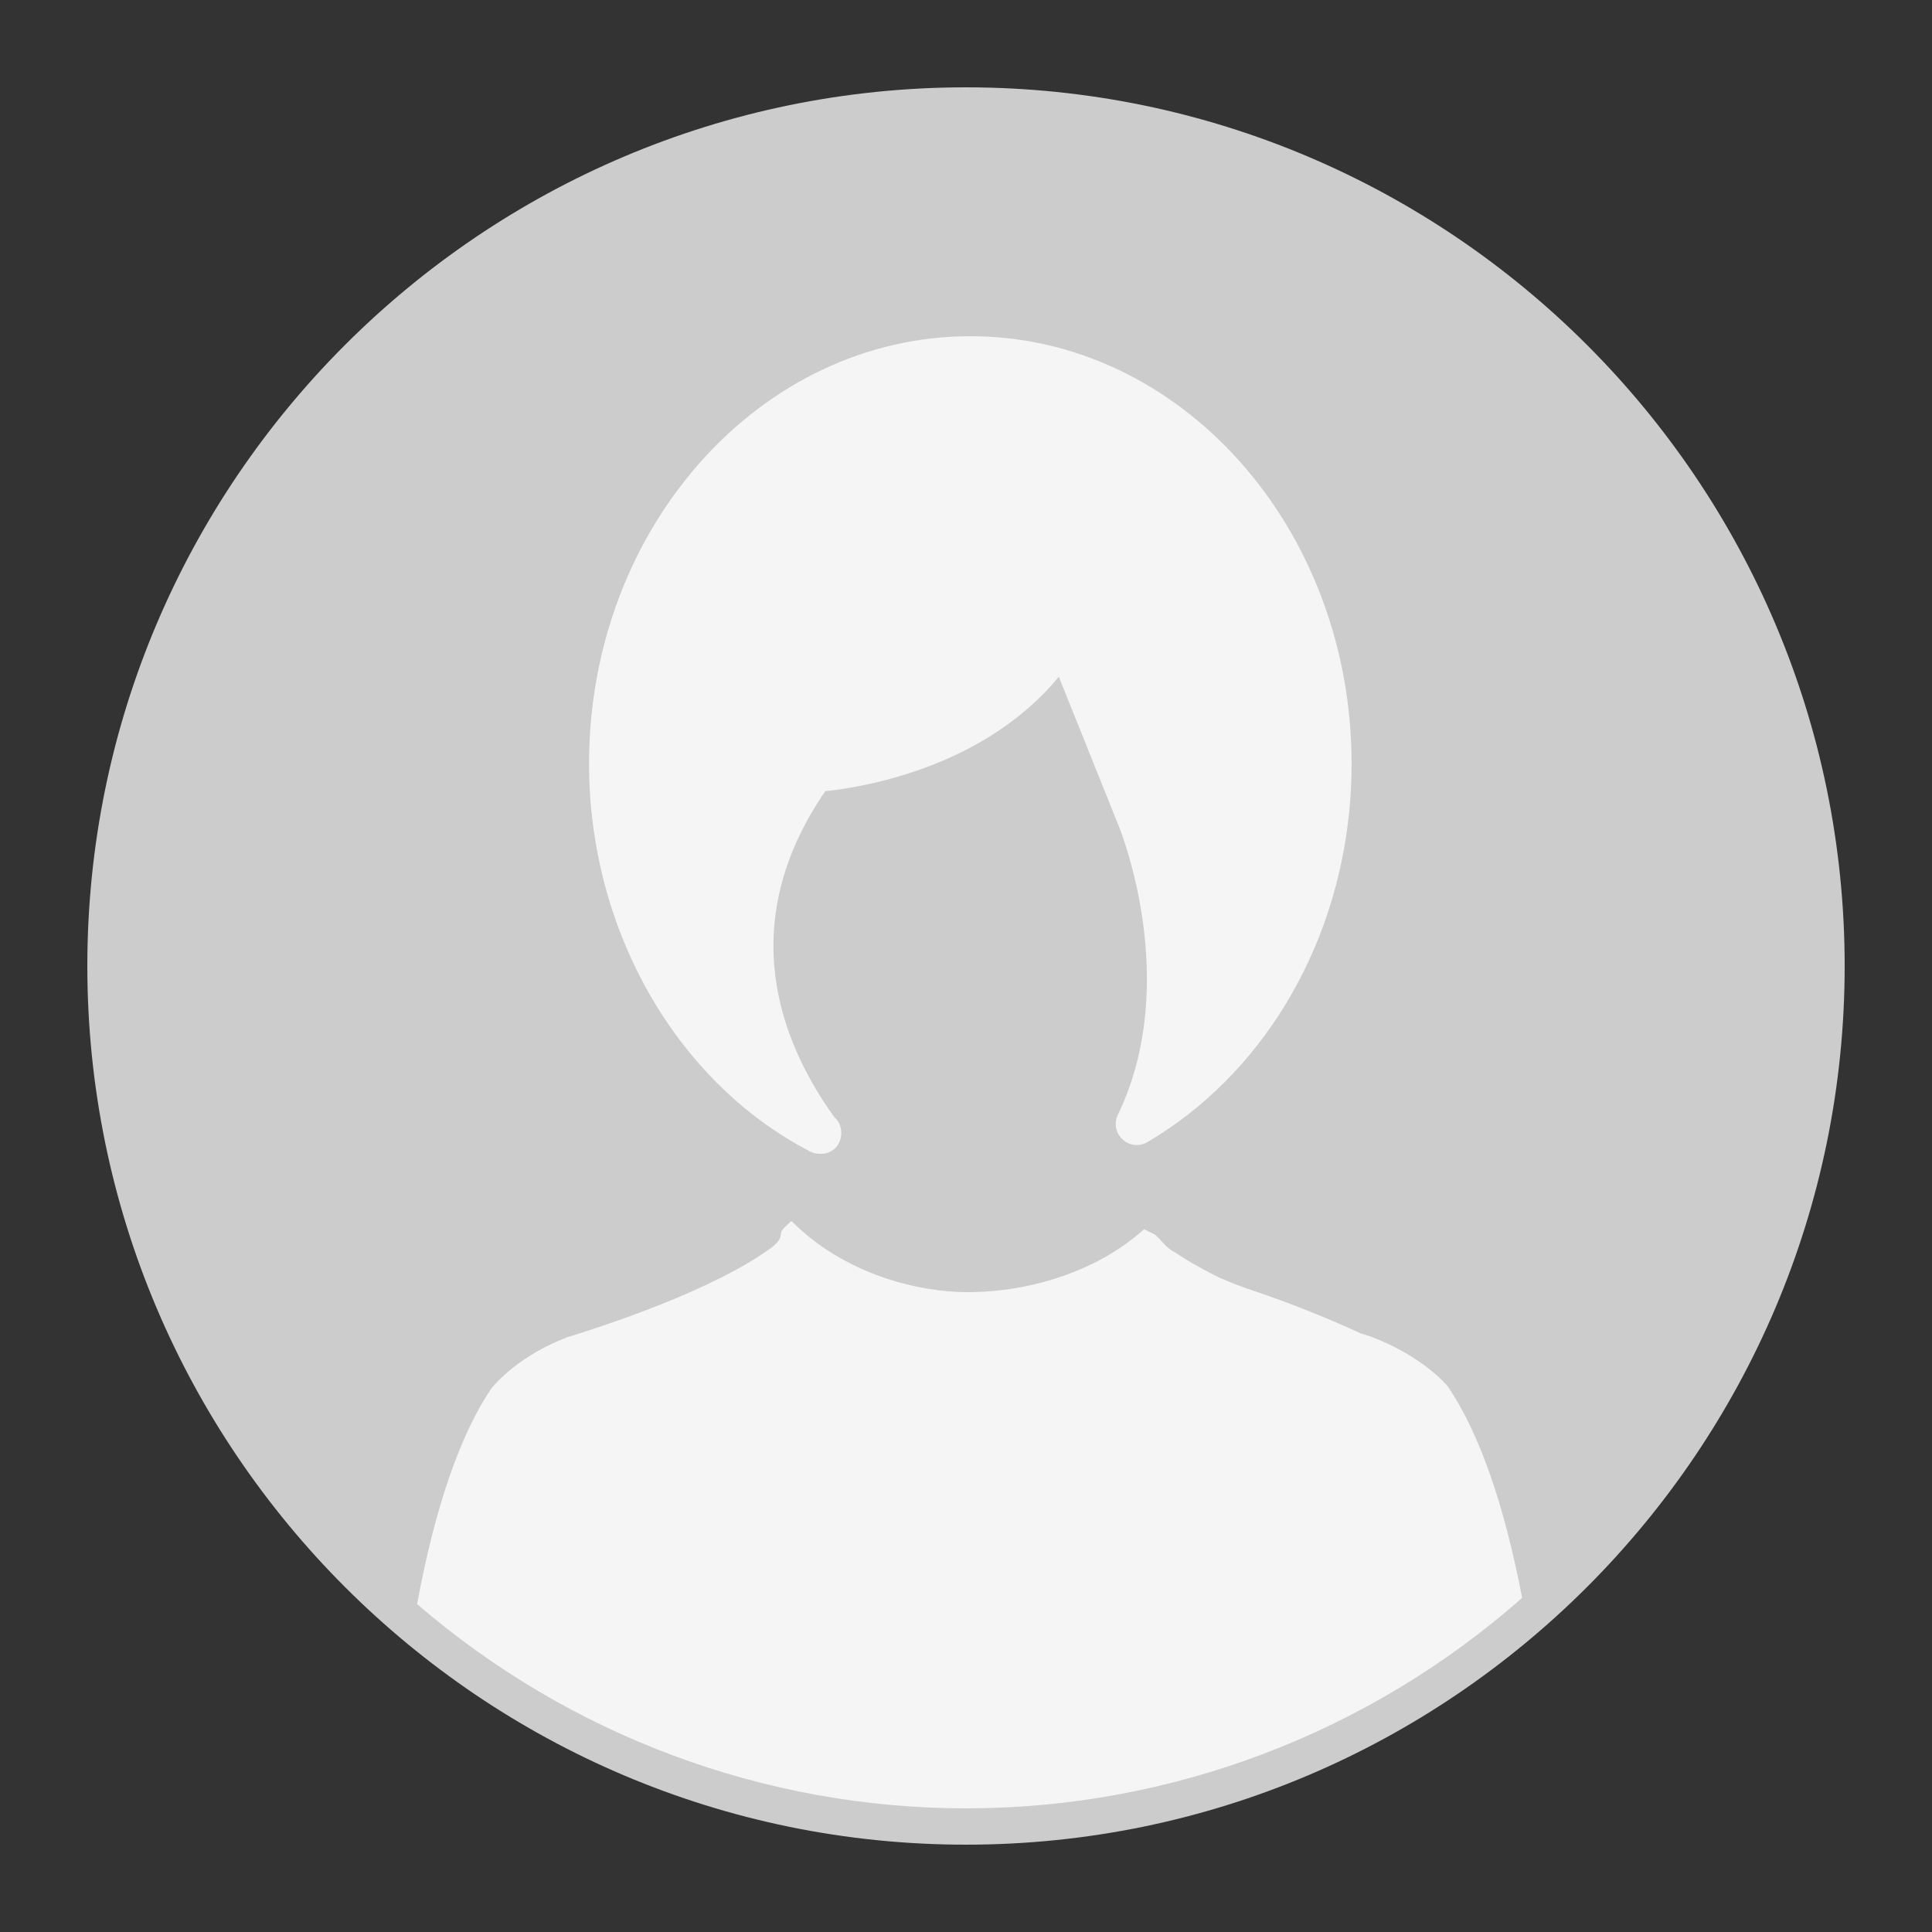 <?xml version="1.0" encoding="utf-8"?>
<!-- Generator: Adobe Illustrator 17.0.0, SVG Export Plug-In . SVG Version: 6.00 Build 0)  -->
<!DOCTYPE svg PUBLIC "-//W3C//DTD SVG 1.1//EN" "http://www.w3.org/Graphics/SVG/1.1/DTD/svg11.dtd">
<svg version="1.1" id="Layer_1" xmlns="http://www.w3.org/2000/svg" xmlns:xlink="http://www.w3.org/1999/xlink" x="0px" y="0px"
	 width="64px" height="64px" viewBox="0 0 64 64" enable-background="new 0 0 64 64" xml:space="preserve">
<rect x="0" y="0" width="64" height="64" fill="#333333" stroke="none"/>
<path fill="#CCCCCC" d="M32.001,2.893C15.95,2.893,2.893,15.95,2.893,32c0,16.051,13.057,29.107,29.108,29.107
	C48.05,61.107,61.107,48.05,61.107,32S48.051,2.893,32.001,2.893z"/>
<path fill="#F5F5F5" d="M32.145,11.137c6.964,0,12.628,6.352,12.628,14.158c0,0.513-0.023,1.029-0.072,1.531
	c-0.449,4.69-2.949,8.805-6.688,11.006c-0.106,0.064-0.23,0.099-0.354,0.099c-0.175,0-0.344-0.066-0.473-0.187
	c-0.227-0.207-0.291-0.535-0.155-0.814c2.156-4.475,0.019-9.605-0.006-9.654l-1.95-4.857c-2.481,3.007-6.466,3.656-7.737,3.79
	c-3.017,4.4-1.499,8.304,0.307,10.807c0.136,0.111,0.224,0.305,0.224,0.509c0,0.403-0.287,0.697-0.682,0.697l-0.031-0.002
	c-0.117,0-0.229-0.026-0.327-0.078c-4.444-2.311-7.316-7.353-7.316-12.846C19.514,17.489,25.179,11.137,32.145,11.137z"/>
<path fill="#F5F5F5" d="M32.001,59.904c-6.664,0-13.119-2.403-18.185-6.767c0.592-3.194,1.421-5.597,2.452-7.132
	c0.143-0.179,0.933-1.101,2.52-1.706c1.391-0.428,4.835-1.571,6.722-2.937c0.086-0.051,0.173-0.143,0.242-0.215
	c0.097-0.104,0.105-0.191,0.113-0.256c0.005-0.066,0.012-0.128,0.166-0.272l0.186-0.172l0.181,0.174
	c1.711,1.61,4.038,2.183,5.644,2.183c2.154,0,4.293-0.735,5.72-1.966l0.138-0.117l0.362,0.177c0.104,0.096,0.178,0.177,0.243,0.248
	c0.127,0.136,0.228,0.244,0.39,0.322l0.455,0.291c0.322,0.191,0.66,0.375,1.037,0.56c0.395,0.173,0.728,0.302,1.076,0.419
	c0.176,0.059,1.767,0.578,3.606,1.43l0.336,0.105c1.804,0.688,2.567,1.67,2.567,1.67c1.029,1.528,1.854,3.876,2.451,6.989
	C45.322,57.428,38.782,59.904,32.001,59.904z"/>
</svg>

